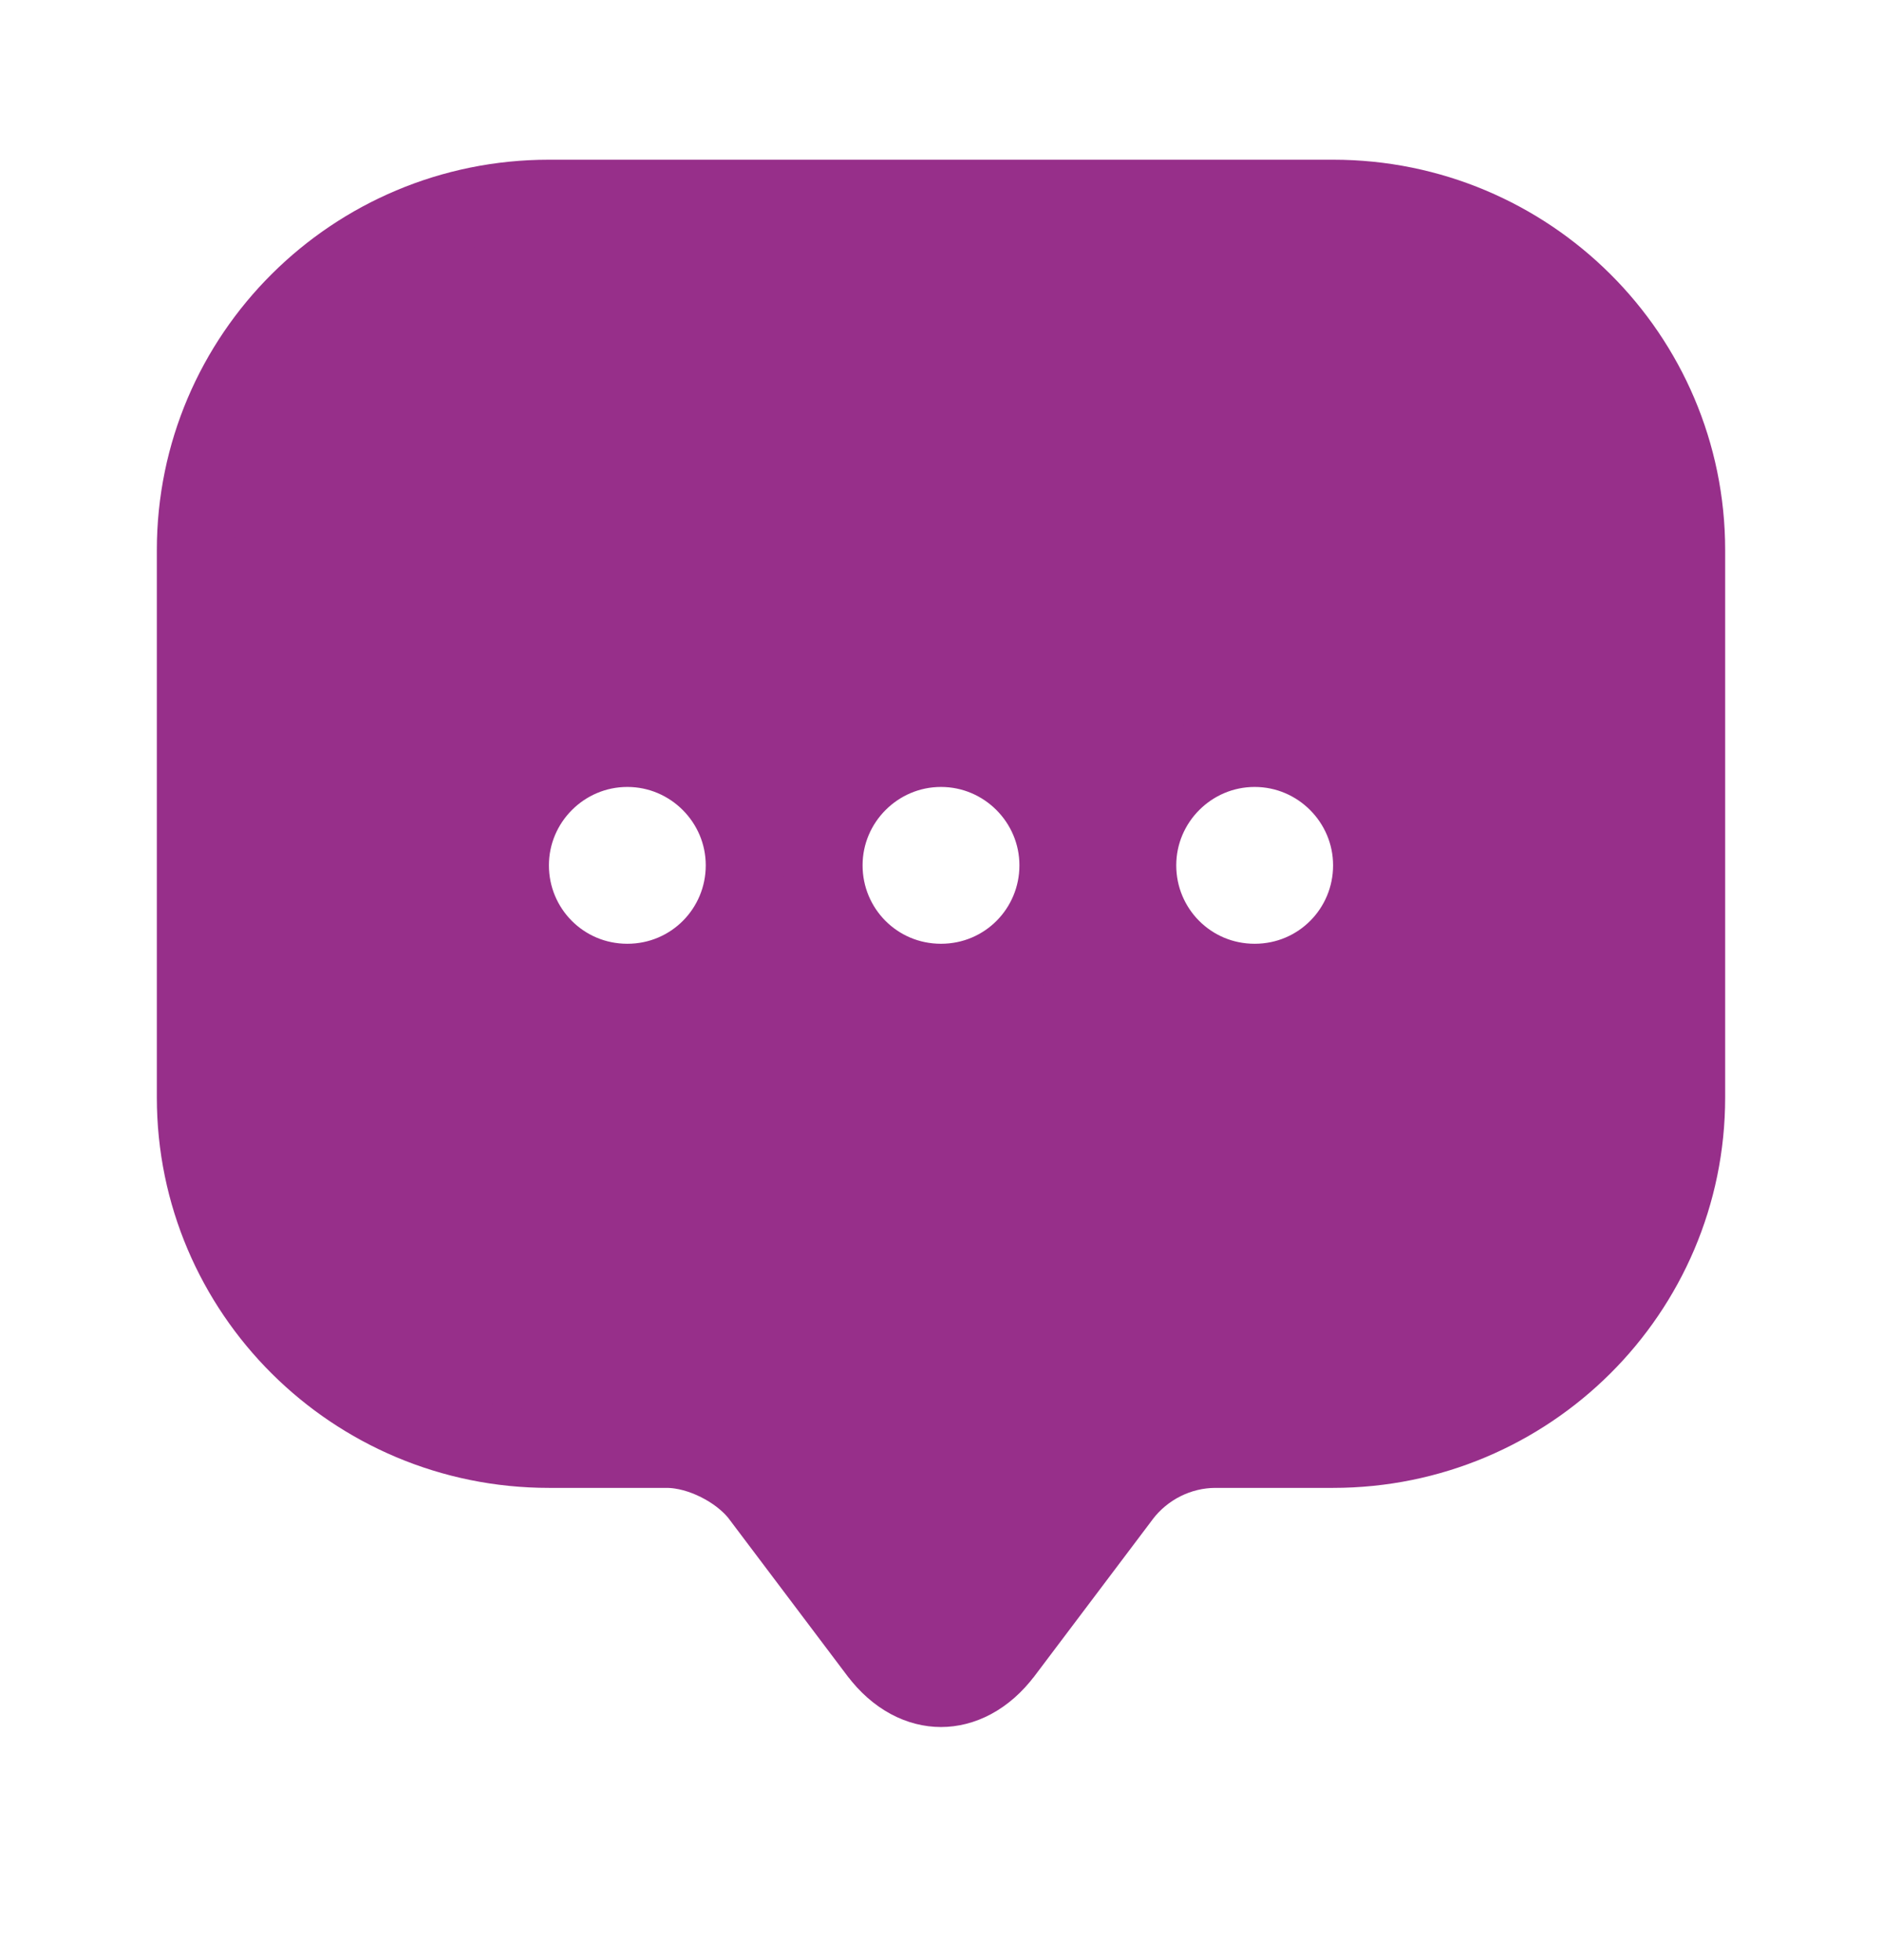 <svg width="24" height="25" viewBox="0 0 24 25" fill="none" xmlns="http://www.w3.org/2000/svg">
<path d="M9.699 19.076L9.699 19.076L9.696 19.071C9.553 18.886 9.354 18.743 9.161 18.647C8.97 18.551 8.735 18.477 8.5 18.477H7C4.514 18.477 2.5 16.469 2.5 13.997V12.997V7.017C2.5 4.545 4.514 2.537 7 2.537H17C19.486 2.537 21.5 4.545 21.5 7.017V13.997C21.5 16.469 19.486 18.477 17 18.477H15.5C15.031 18.477 14.585 18.702 14.302 19.074L14.301 19.076L12.801 21.066L12.8 21.067C12.551 21.399 12.256 21.527 12 21.527C11.744 21.527 11.449 21.399 11.2 21.067L11.199 21.066L9.699 19.076ZM6.5 11.037C6.5 11.86 7.161 12.537 8 12.537C8.839 12.537 9.5 11.86 9.5 11.037C9.5 10.211 8.826 9.537 8 9.537C7.174 9.537 6.5 10.211 6.5 11.037ZM10.5 11.037C10.5 11.86 11.161 12.537 12 12.537C12.839 12.537 13.5 11.86 13.5 11.037C13.5 10.211 12.826 9.537 12 9.537C11.174 9.537 10.5 10.211 10.5 11.037ZM14.5 11.037C14.5 11.86 15.161 12.537 16 12.537C16.839 12.537 17.5 11.86 17.5 11.037C17.5 10.211 16.826 9.537 16 9.537C15.174 9.537 14.5 10.211 14.5 11.037Z" fill="#972F8A" stroke="#972F8A"/>
</svg>
